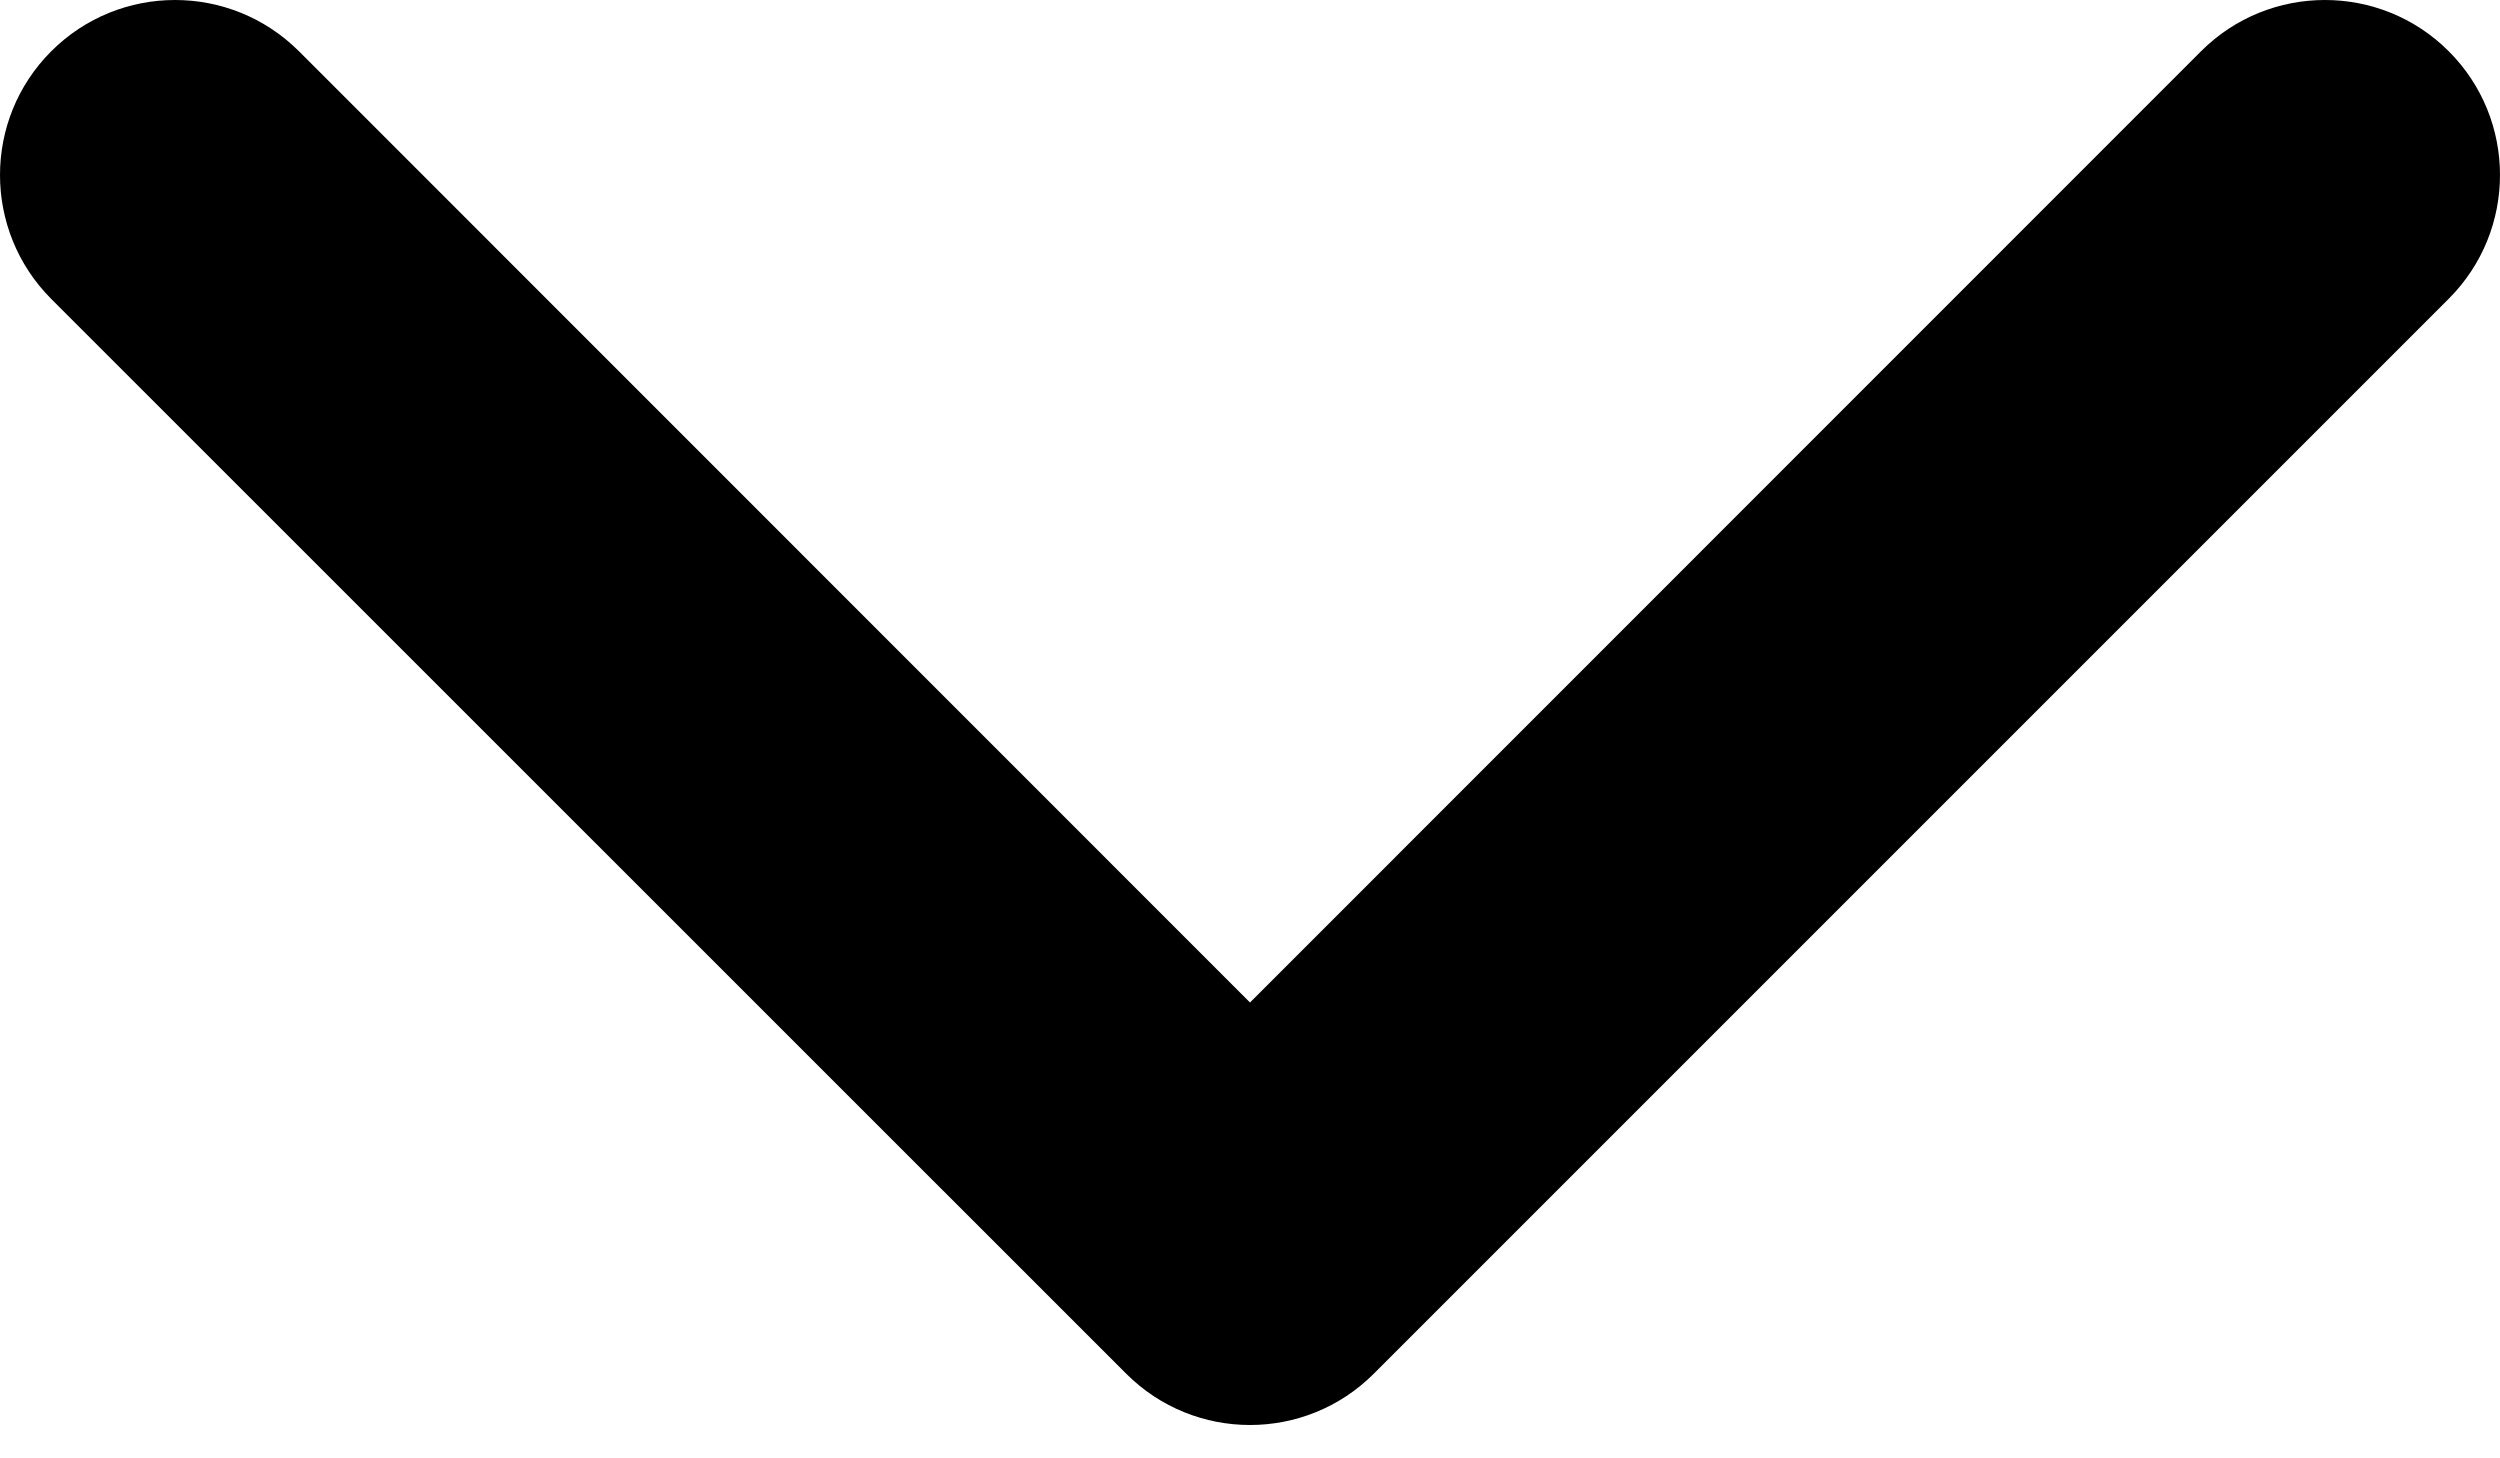 <svg width="12" height="7" viewBox="0 0 12 7" fill="none" xmlns="http://www.w3.org/2000/svg">
<path d="M6.594 6.594L11.754 1.434C12.082 1.106 12.082 0.574 11.754 0.246C11.426 -0.082 10.893 -0.082 10.565 0.246L6 4.812L1.435 0.246C1.106 -0.082 0.574 -0.082 0.246 0.246C-0.082 0.574 -0.082 1.106 0.246 1.435L5.406 6.594C5.57 6.758 5.785 6.84 6 6.84C6.215 6.84 6.43 6.758 6.594 6.594Z" fill="currentColor"/>
</svg>
